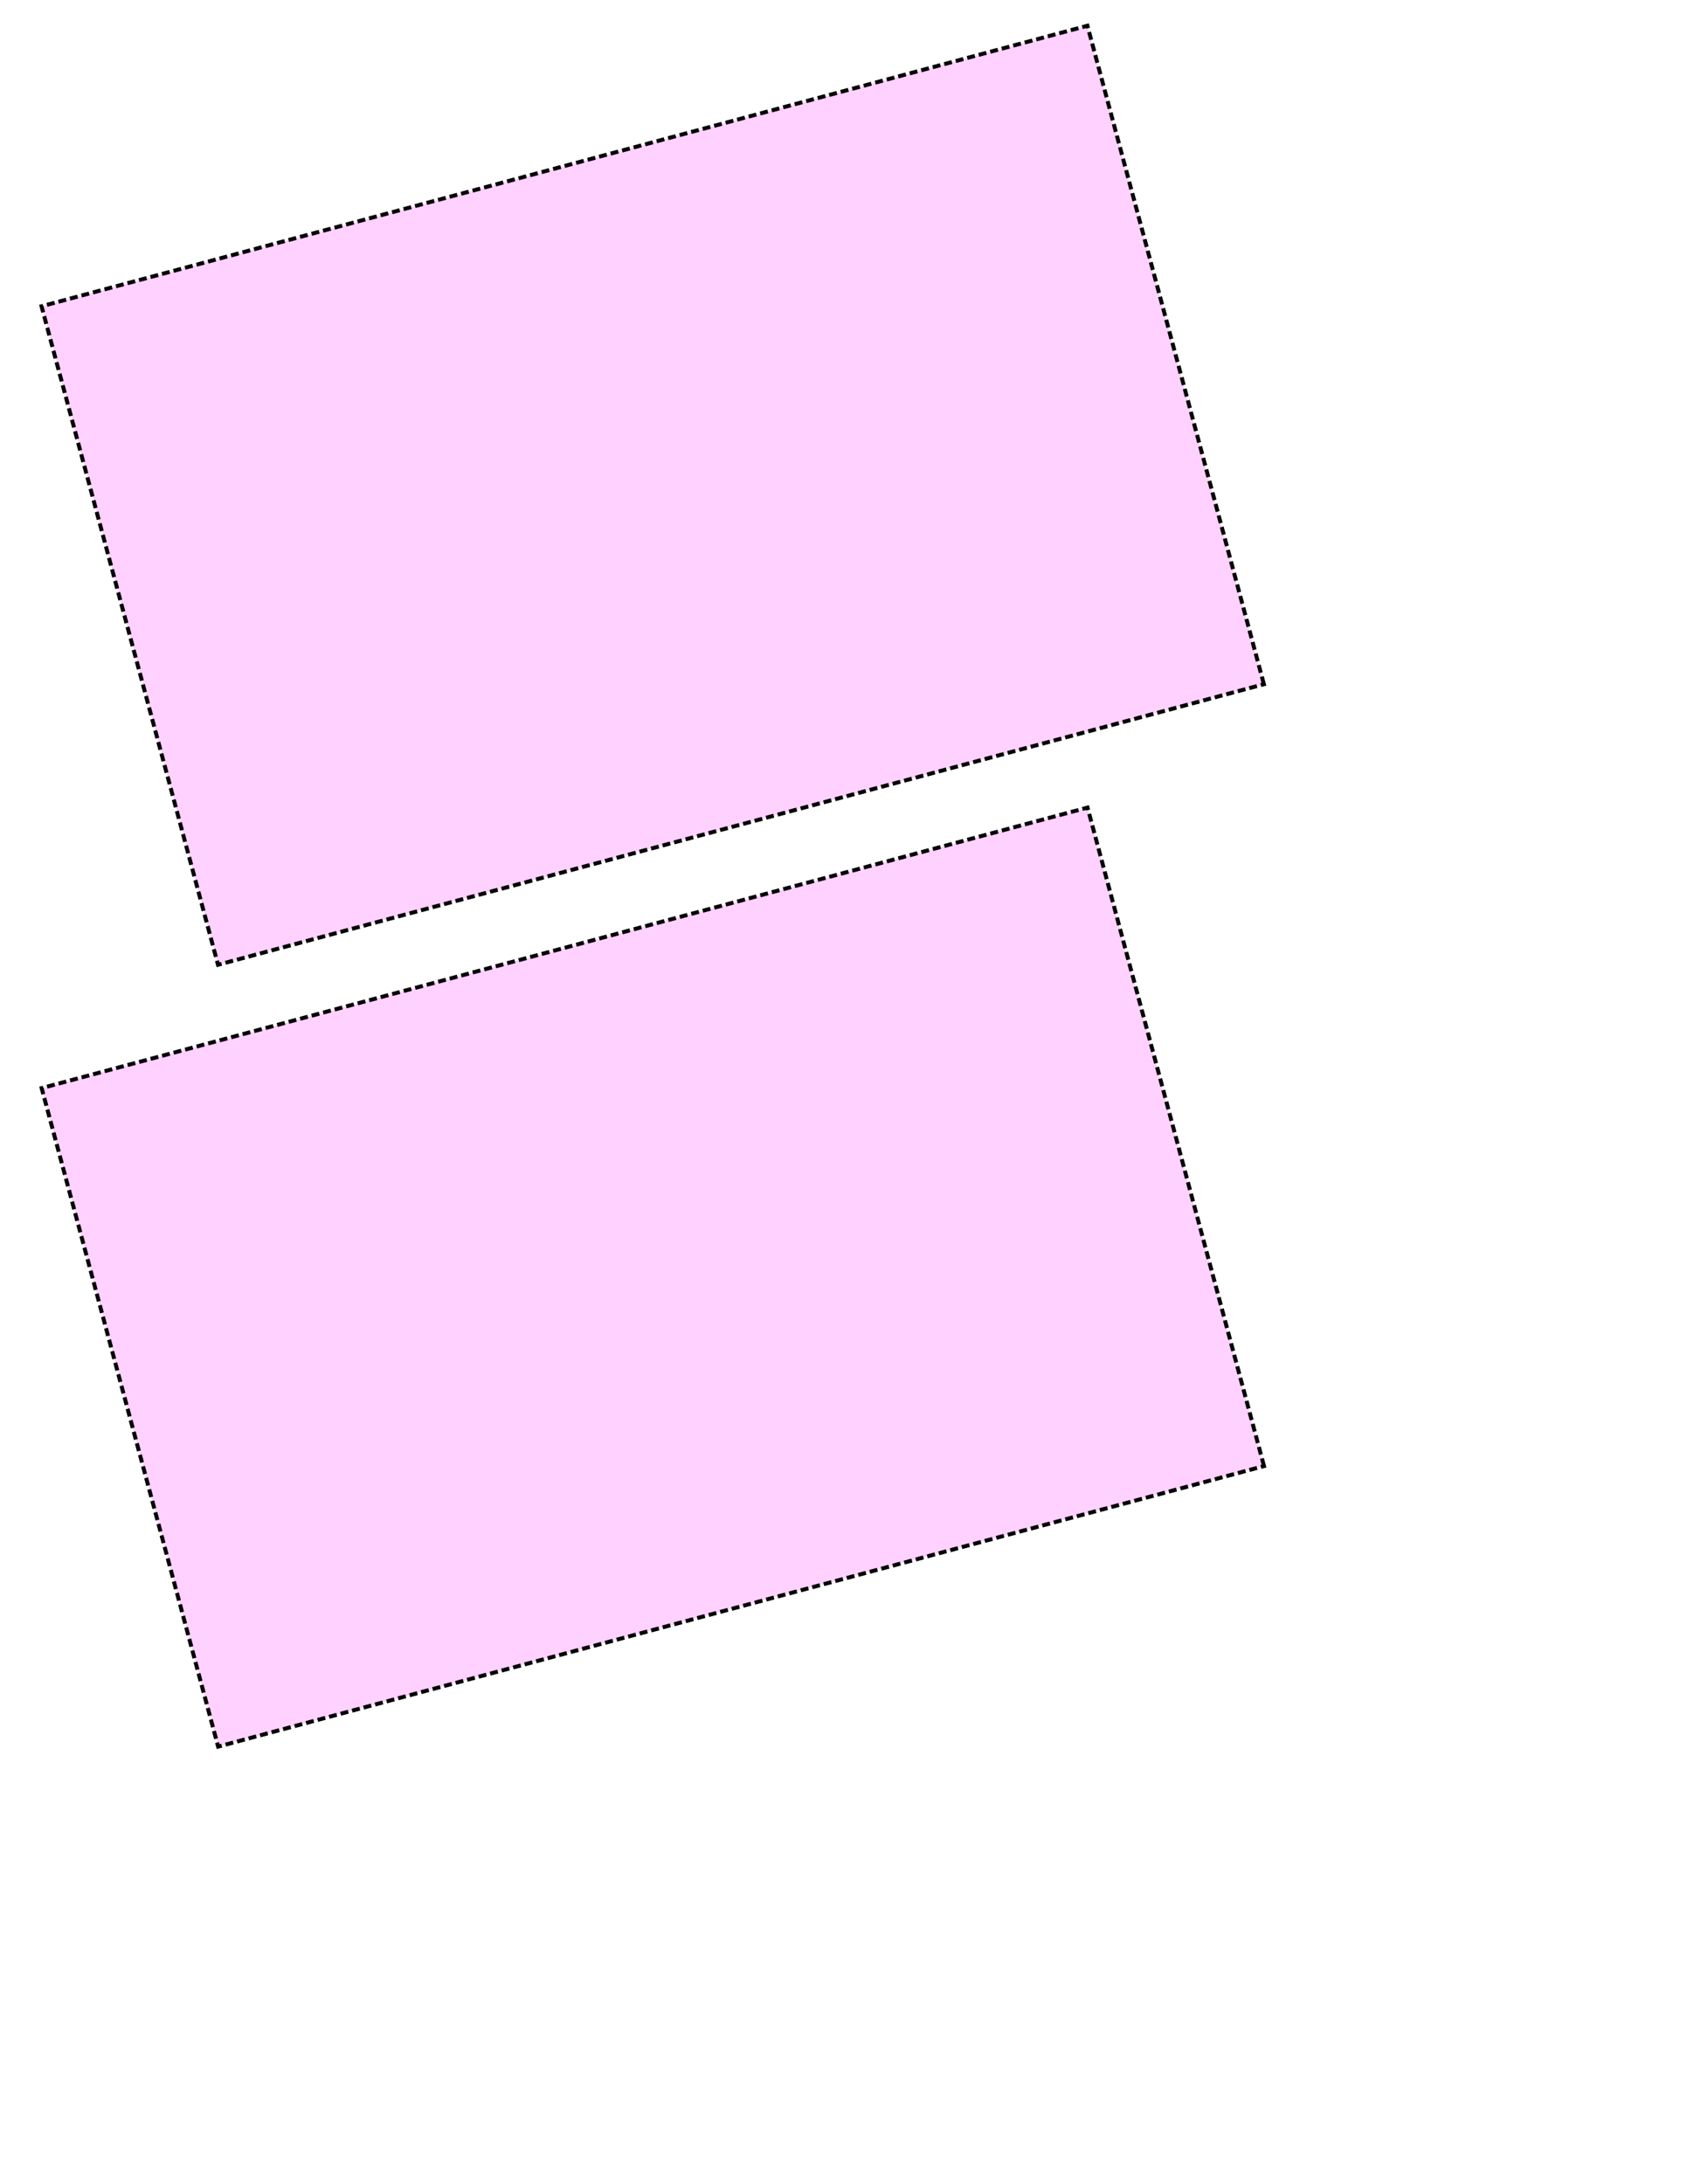 <?xml version="1.0" encoding="UTF-8" standalone="no"?>
<!-- Created with Inkscape (http://www.inkscape.org/) -->

<svg
   width="8.5in"
   height="11in"
   viewBox="0 0 215.9 279.4"
   version="1.1"
   id="svg5"
   inkscape:version="1.1 (c68e22c387, 2021-05-23)"
   sodipodi:docname="photon mono 2k.svg"
   xmlns:inkscape="http://www.inkscape.org/namespaces/inkscape"
   xmlns:sodipodi="http://sodipodi.sourceforge.net/DTD/sodipodi-0.dtd"
   xmlns="http://www.w3.org/2000/svg"
   xmlns:svg="http://www.w3.org/2000/svg">
  <sodipodi:namedview
     id="namedview7"
     pagecolor="#ffffff"
     bordercolor="#666666"
     borderopacity="1.0"
     inkscape:pageshadow="2"
     inkscape:pageopacity="0.0"
     inkscape:pagecheckerboard="0"
     inkscape:document-units="in"
     showgrid="false"
     units="in"
     inkscape:zoom="1.3416246"
     inkscape:cx="383.49029"
     inkscape:cy="235.90802"
     inkscape:window-width="1920"
     inkscape:window-height="1057"
     inkscape:window-x="1072"
     inkscape:window-y="837"
     inkscape:window-maximized="1"
     inkscape:current-layer="layer1" />
  <defs
     id="defs2">
    <linearGradient
       id="linearGradient2916"
       inkscape:swatch="solid">
      <stop
         style="stop-color:#000000;stop-opacity:1;"
         offset="0"
         id="stop2914" />
    </linearGradient>
  </defs>
  <g
     inkscape:label="Layer 1"
     inkscape:groupmode="layer"
     id="layer1">
    <rect
       style="fill:#ff00ff;fill-opacity:0.181;fill-rule:nonzero;stroke:#000000;stroke-width:0.508;stroke-miterlimit:4;stroke-dasharray:1.016, 0.508;stroke-dashoffset:0;stroke-opacity:1"
       id="rect31"
       width="87.2"
       height="138.56"
       x="-126.414"
       y="-133.55"
       transform="matrix(-0.259,-0.966,-0.966,0.259,0,0)" />
    <rect
       style="fill:#ff00ff;fill-opacity:0.181;fill-rule:nonzero;stroke:#000000;stroke-width:0.508;stroke-miterlimit:4;stroke-dasharray:1.016, 0.508;stroke-dashoffset:0;stroke-opacity:1"
       id="rect31-3"
       width="87.2"
       height="138.56"
       x="-223.007"
       y="-107.667"
       transform="matrix(-0.259,-0.966,-0.966,0.259,0,0)" />
  </g>
</svg>
